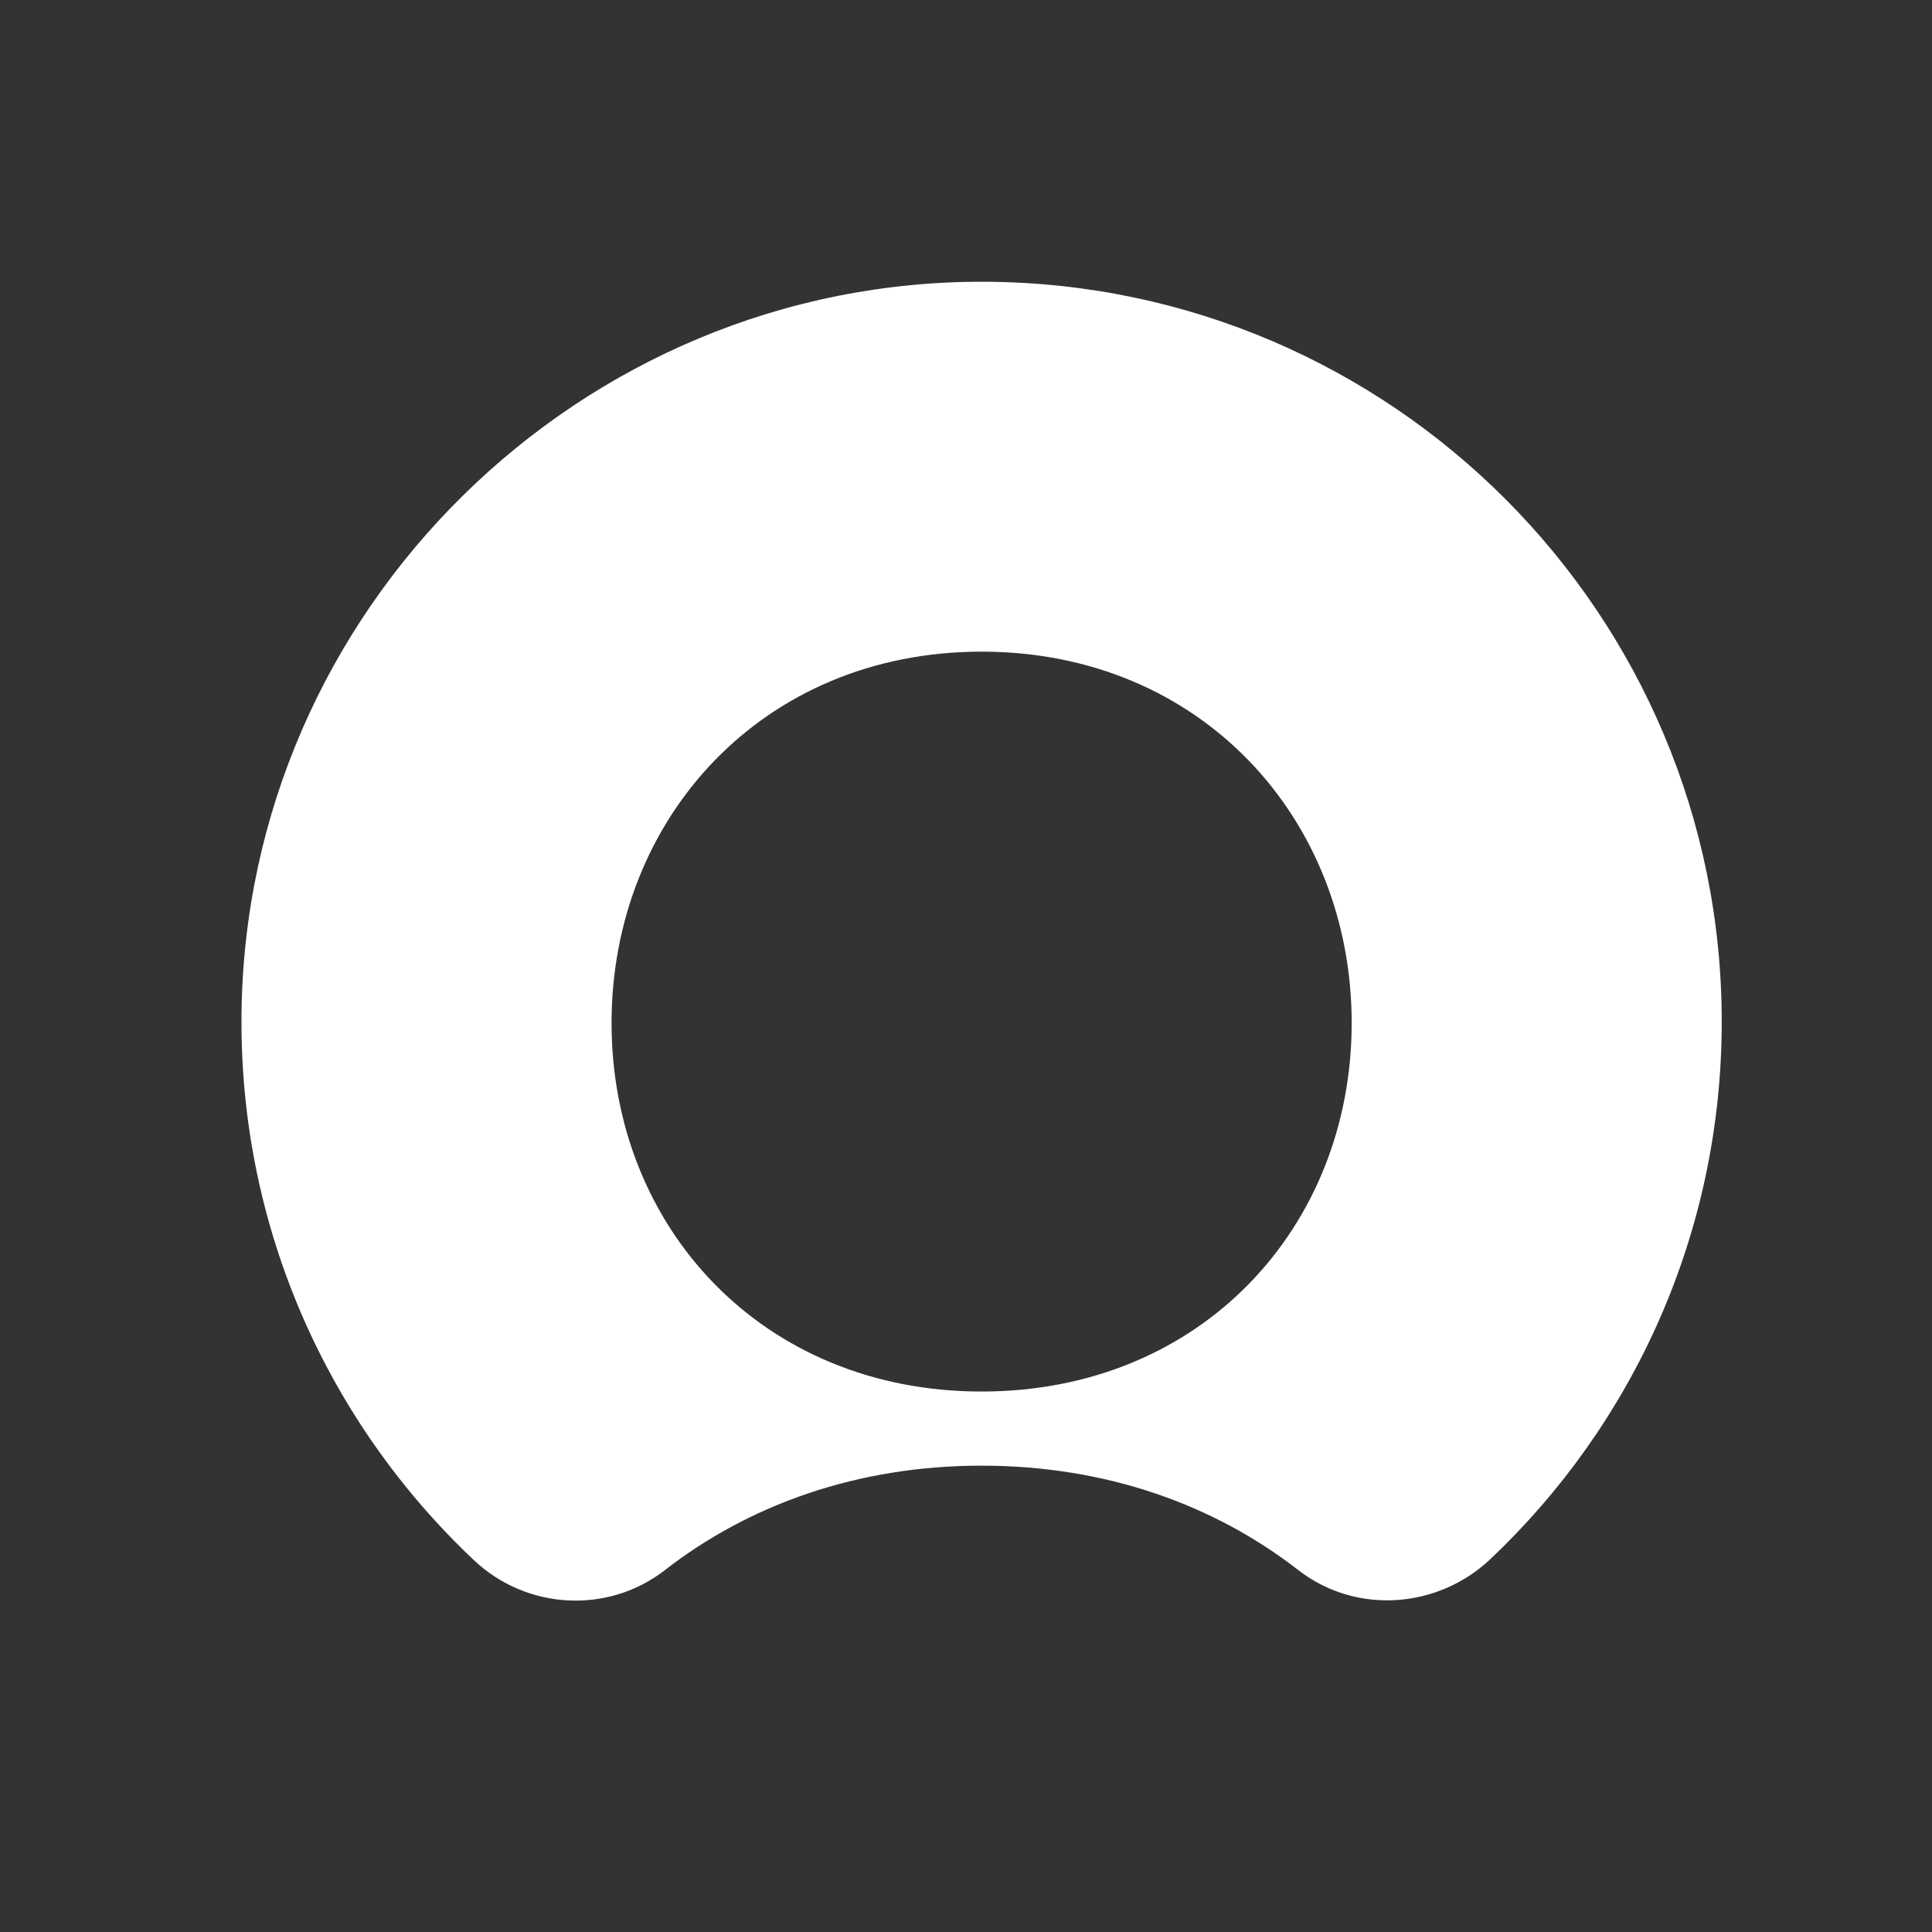 <svg width="24" height="24" viewBox="0 0 24 24" fill="none" xmlns="http://www.w3.org/2000/svg">
<rect x="0" y="0" width="24" height="24" fill="#333333" stroke="none"/>
<path fill-rule="evenodd" clip-rule="evenodd" d="M12.247 3.5C7.209 3.47 3.042 7.577 3 12.614C2.977 15.281 4.092 17.687 5.887 19.381C6.54 19.997 7.549 20.056 8.259 19.505C9.305 18.692 10.65 18.207 12.194 18.207C13.739 18.207 15.083 18.692 16.129 19.505C16.844 20.059 17.858 19.988 18.515 19.367C20.285 17.692 21.388 15.32 21.388 12.692C21.388 7.635 17.299 3.53 12.247 3.5ZM12.194 17.286C9.466 17.286 7.597 15.24 7.597 12.708C7.597 10.176 9.466 8.095 12.194 8.095C14.923 8.095 16.791 10.176 16.791 12.708C16.791 15.24 14.925 17.286 12.194 17.286Z" fill="white"/>
</svg>
